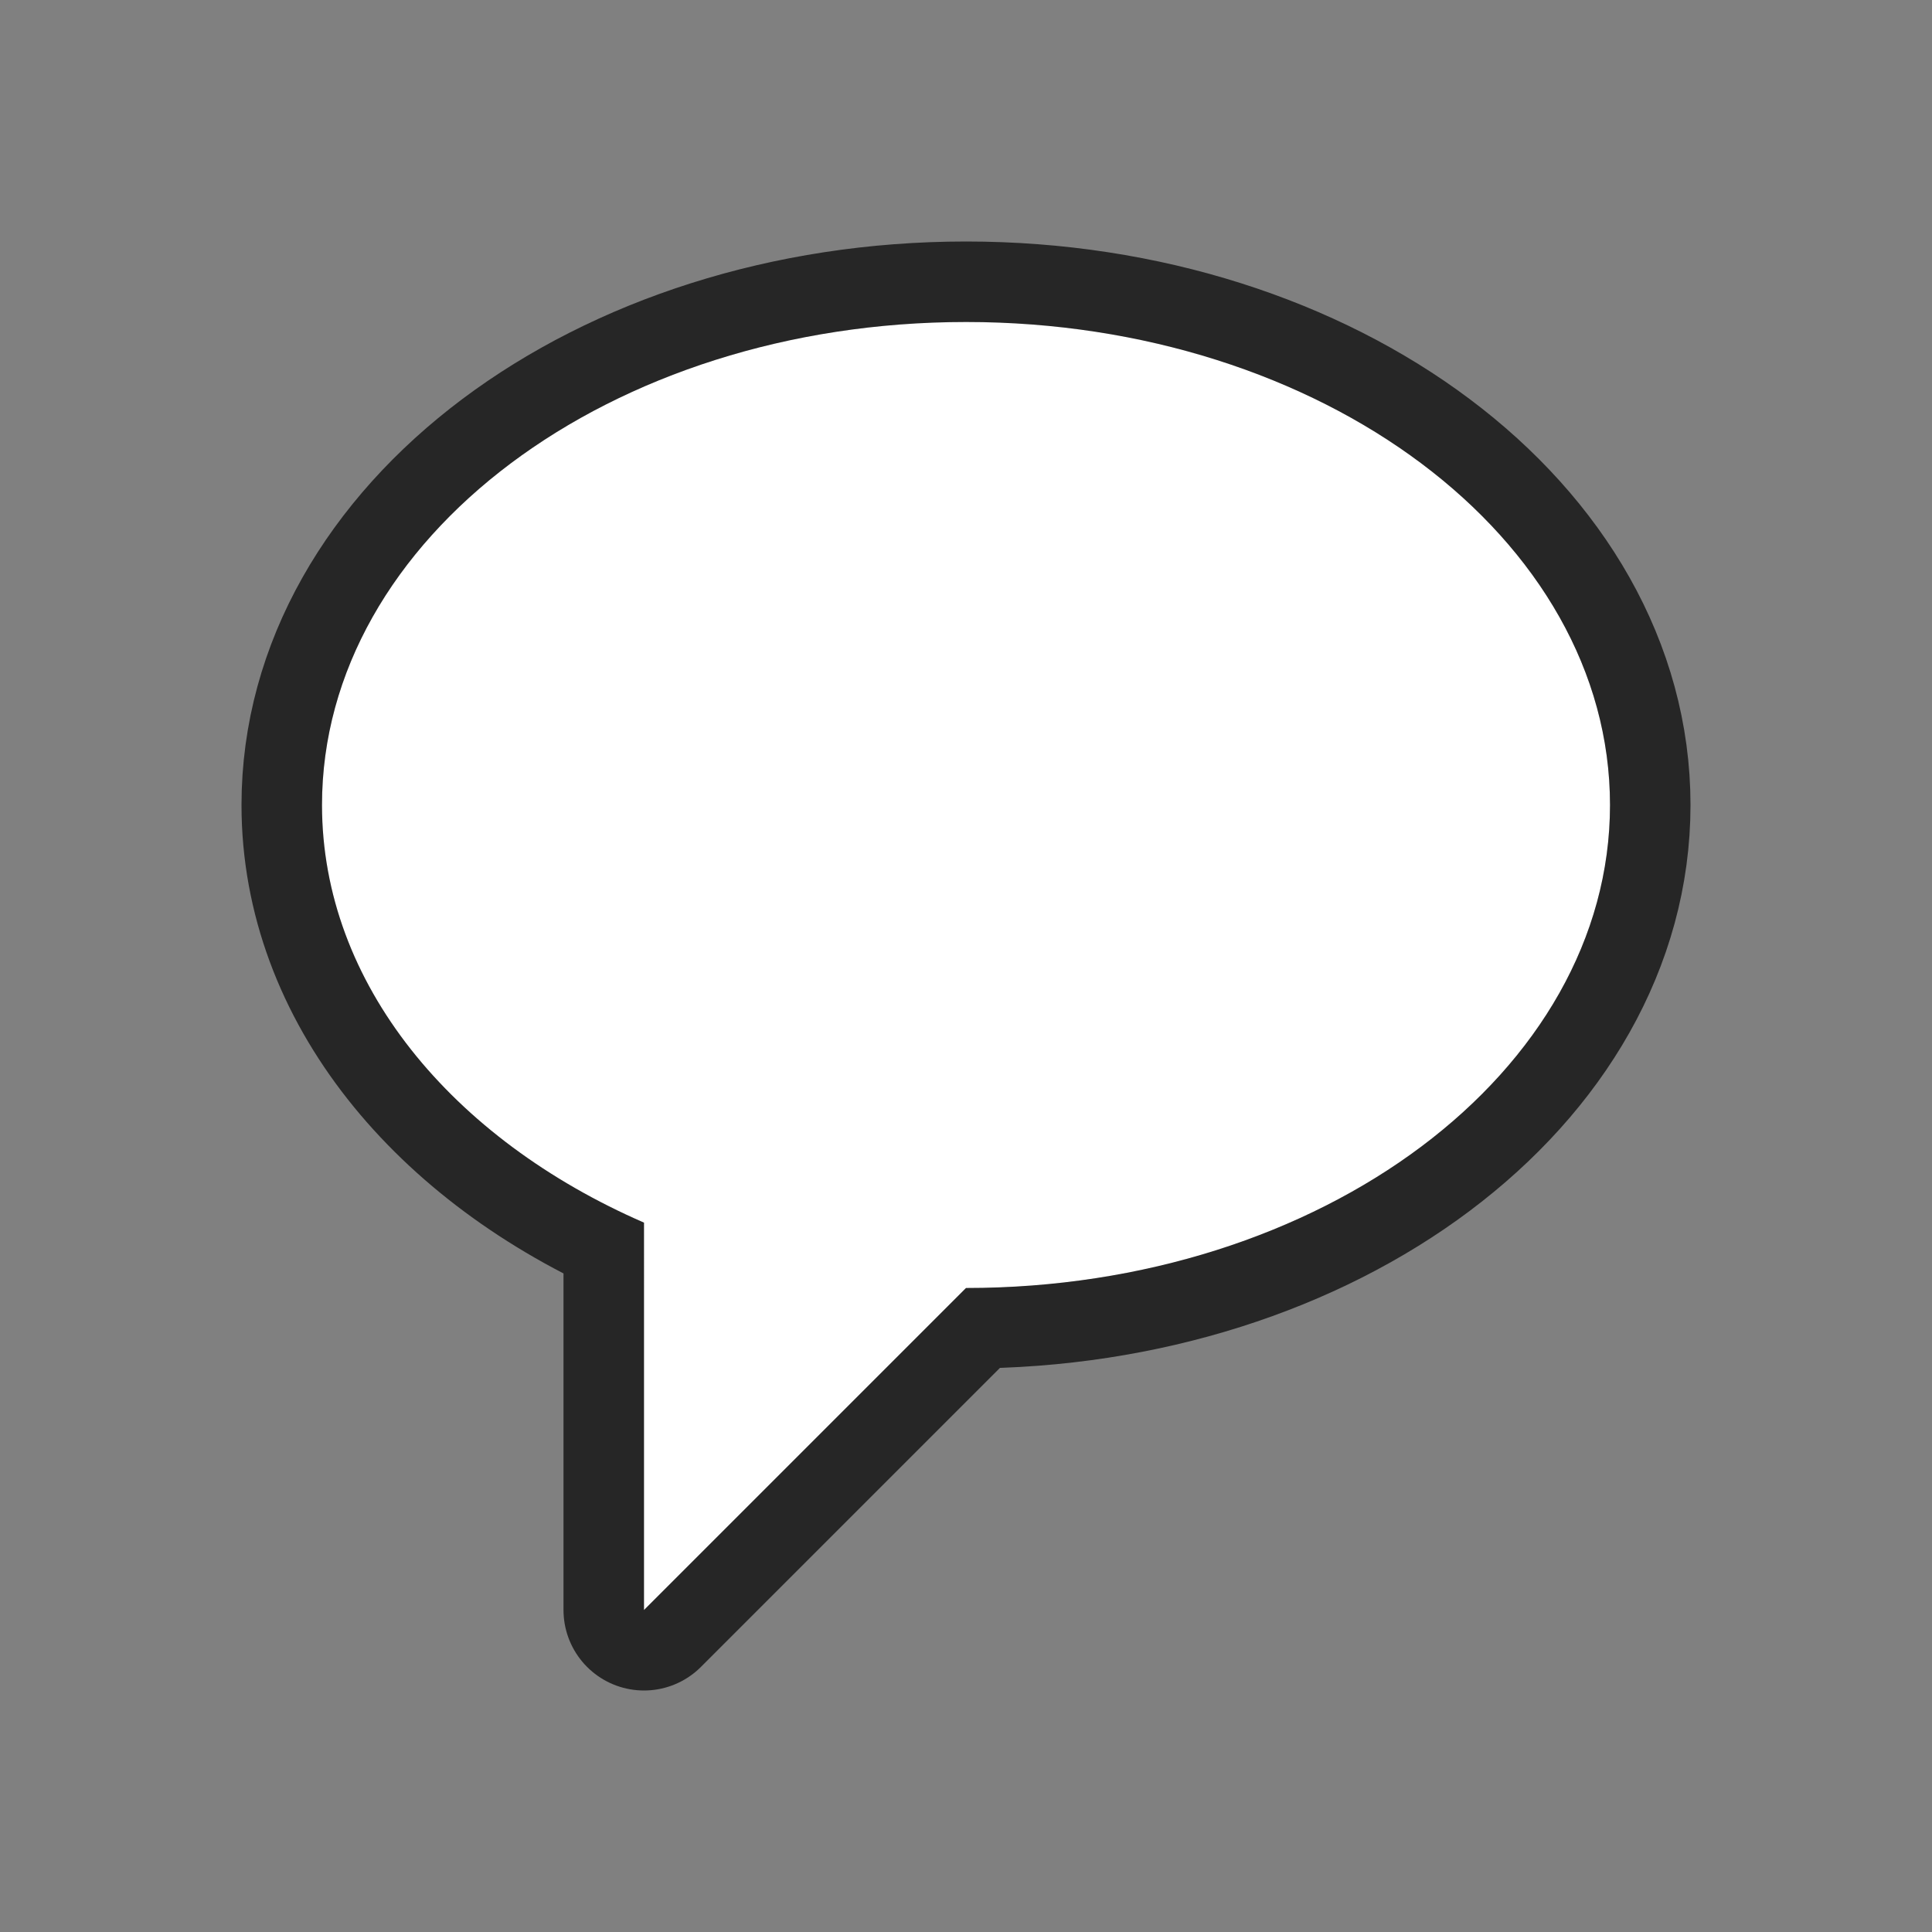 <svg xmlns="http://www.w3.org/2000/svg" viewBox="0 0 24 24"><rect x="0" y="0" width="24" height="24" fill="#808080" stroke="none"/><path style="fill:#000;stroke:#000;opacity:.7;stroke-width:2;stroke-miterlimit:4;stroke-dasharray:none;stroke-linejoin:round" fill="#232629" d="M12 4c-4.418 0-8 2.686-8 6 0 2.218 1.613 4.15 4 5.188V20l4-4c4.418 0 8-2.686 8-6s-3.582-6-8-6z"/><path d="M12 4c-4.418 0-8 2.686-8 6 0 2.218 1.613 4.15 4 5.188V20l4-4c4.418 0 8-2.686 8-6s-3.582-6-8-6z" fill="#232629" style="fill:#fff"/></svg>